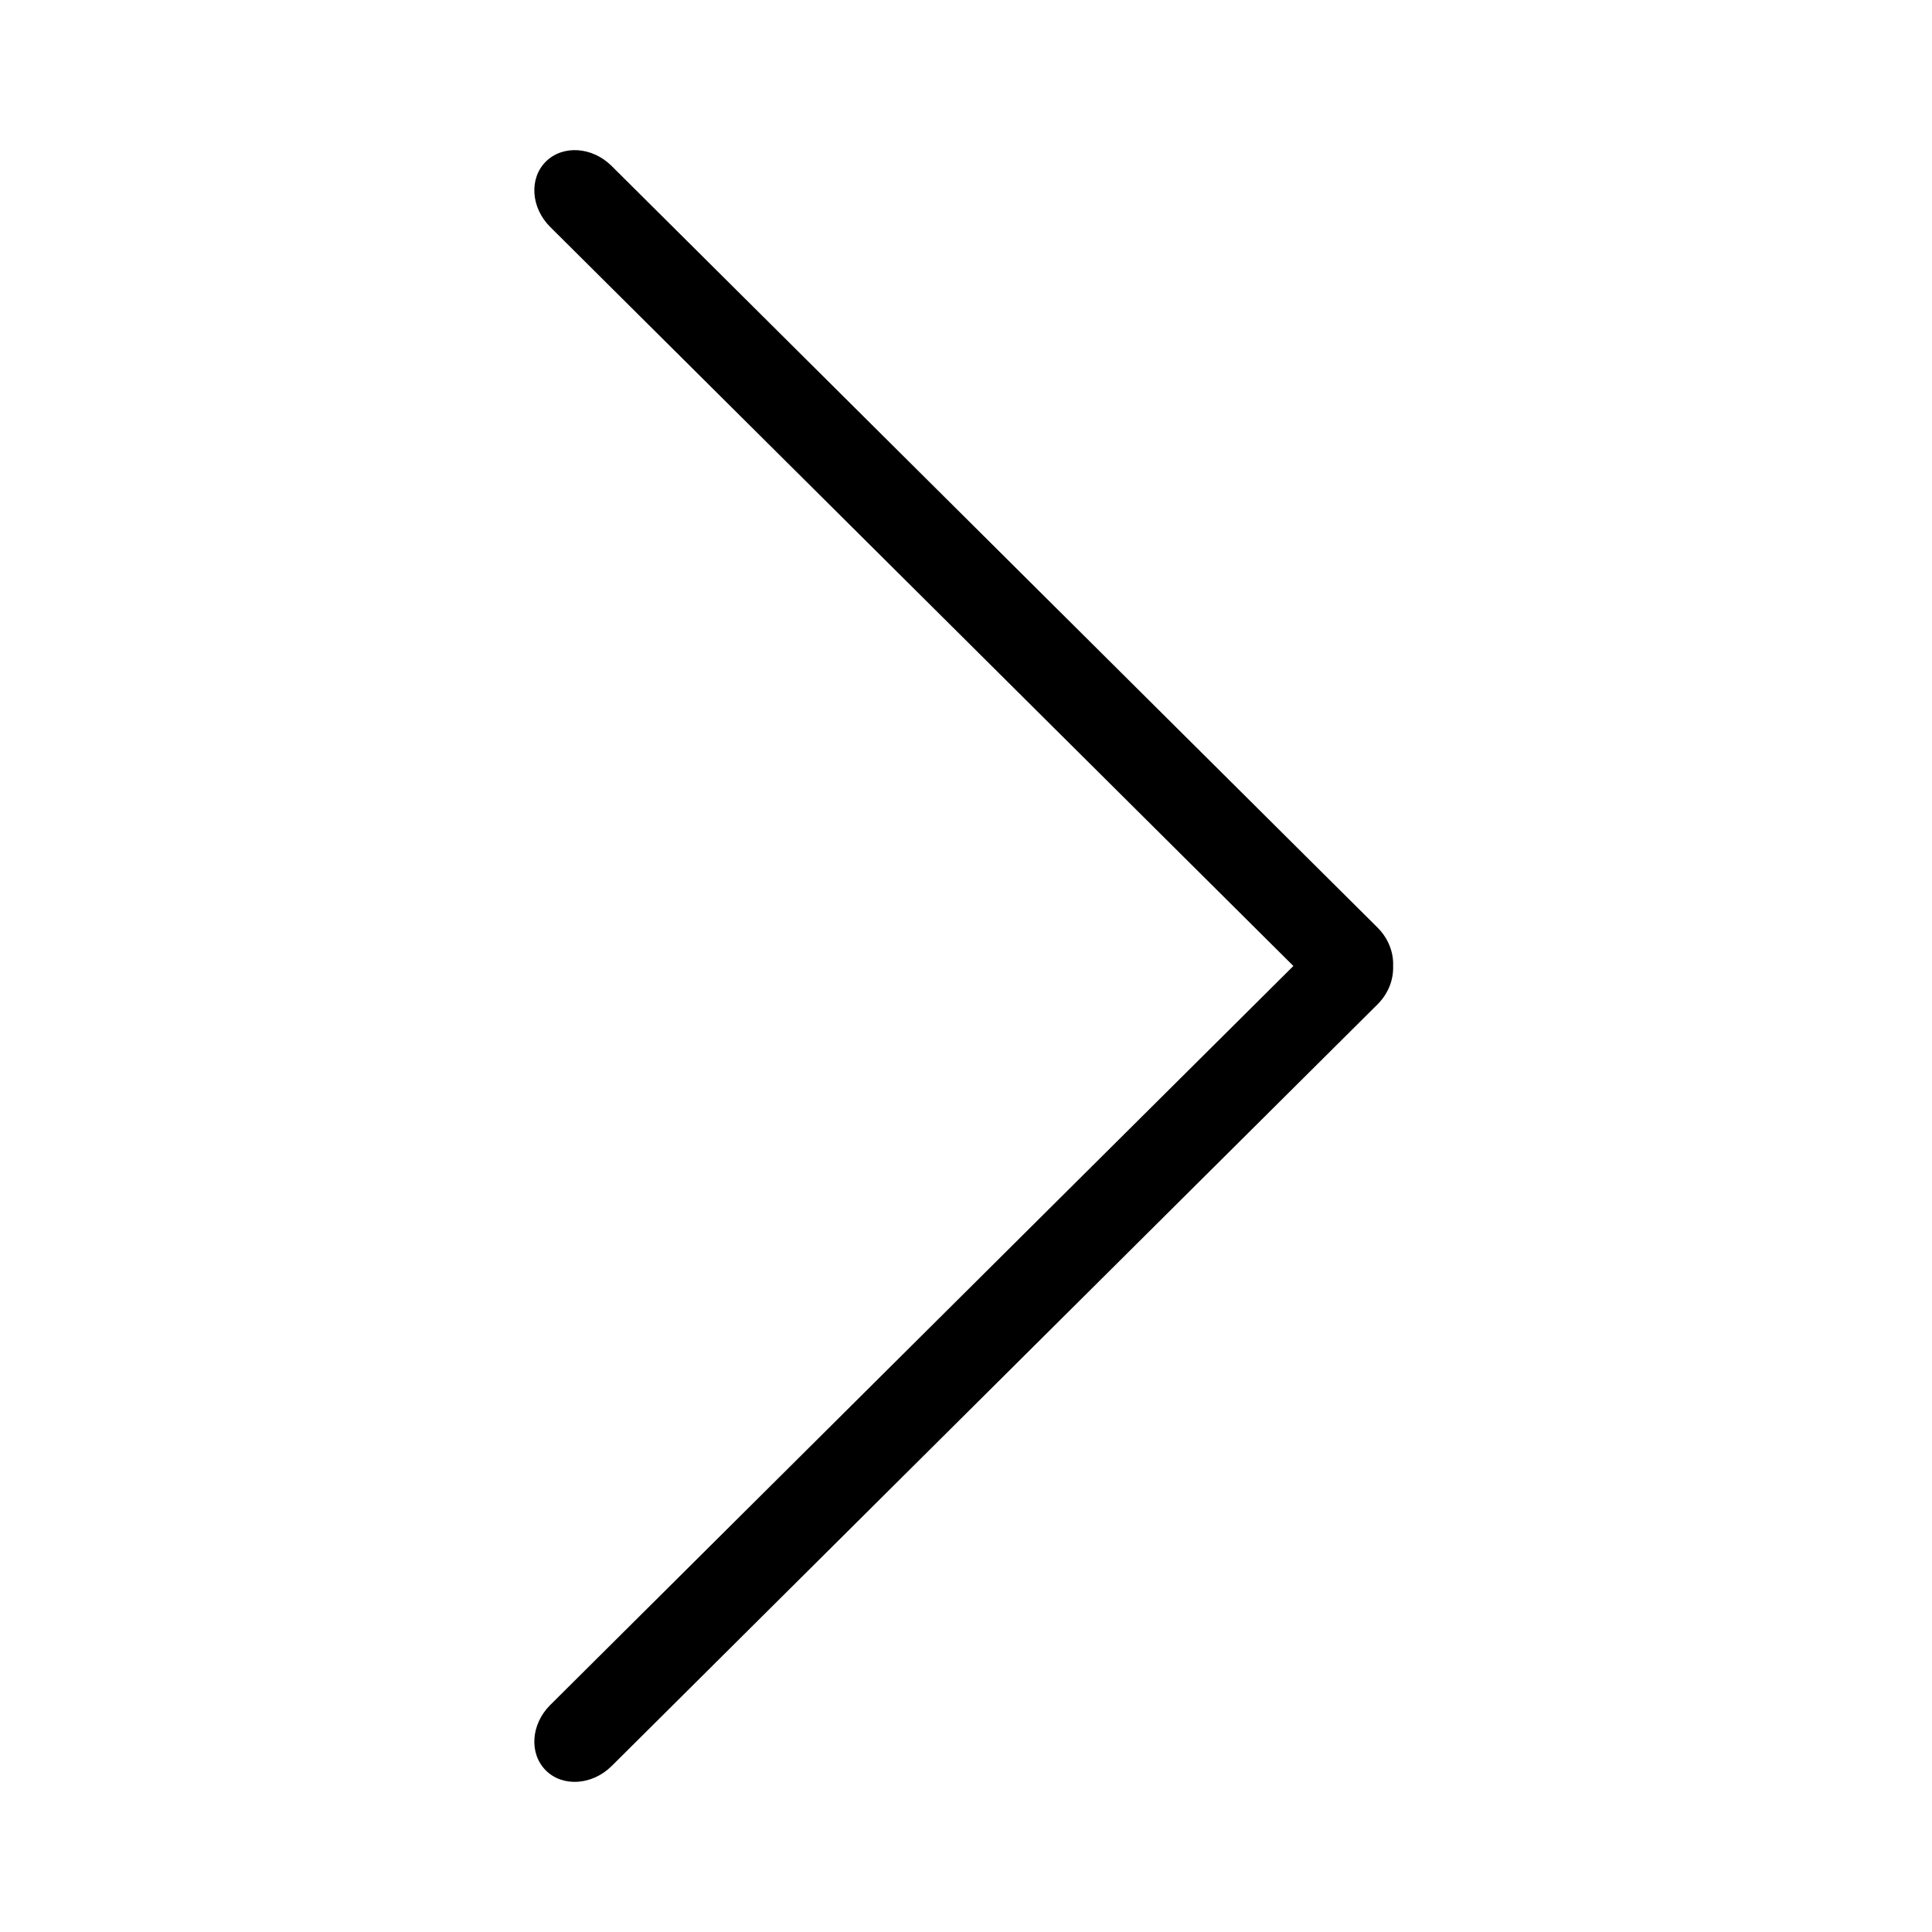 <?xml version="1.0" standalone="no"?><!DOCTYPE svg PUBLIC "-//W3C//DTD SVG 1.1//EN" "http://www.w3.org/Graphics/SVG/1.1/DTD/svg11.dtd"><svg t="1661262410049" class="icon" viewBox="0 0 1024 1024" version="1.1" xmlns="http://www.w3.org/2000/svg" p-id="2588" xmlns:xlink="http://www.w3.org/1999/xlink" width="200" height="200"><defs><style type="text/css">@font-face { font-family: feedback-iconfont; src: url("//at.alicdn.com/t/font_1031158_u69w8yhxdu.woff2?t=1630033759944") format("woff2"), url("//at.alicdn.com/t/font_1031158_u69w8yhxdu.woff?t=1630033759944") format("woff"), url("//at.alicdn.com/t/font_1031158_u69w8yhxdu.ttf?t=1630033759944") format("truetype"); }
</style></defs><path d="M289.301 938.362c8.958 8.936 24.607 7.868 34.877-2.313l405.886-403.663c5.846-5.781 8.581-13.271 8.314-20.306 0.332-7.08-2.423-14.637-8.27-20.463L324.179 87.966c-10.27-10.226-25.875-11.248-34.877-2.323-8.96 8.947-7.937 24.452 2.334 34.667l393.881 391.681L291.636 903.684C281.365 913.909 280.341 929.424 289.301 938.362z" p-id="2589"></path></svg>